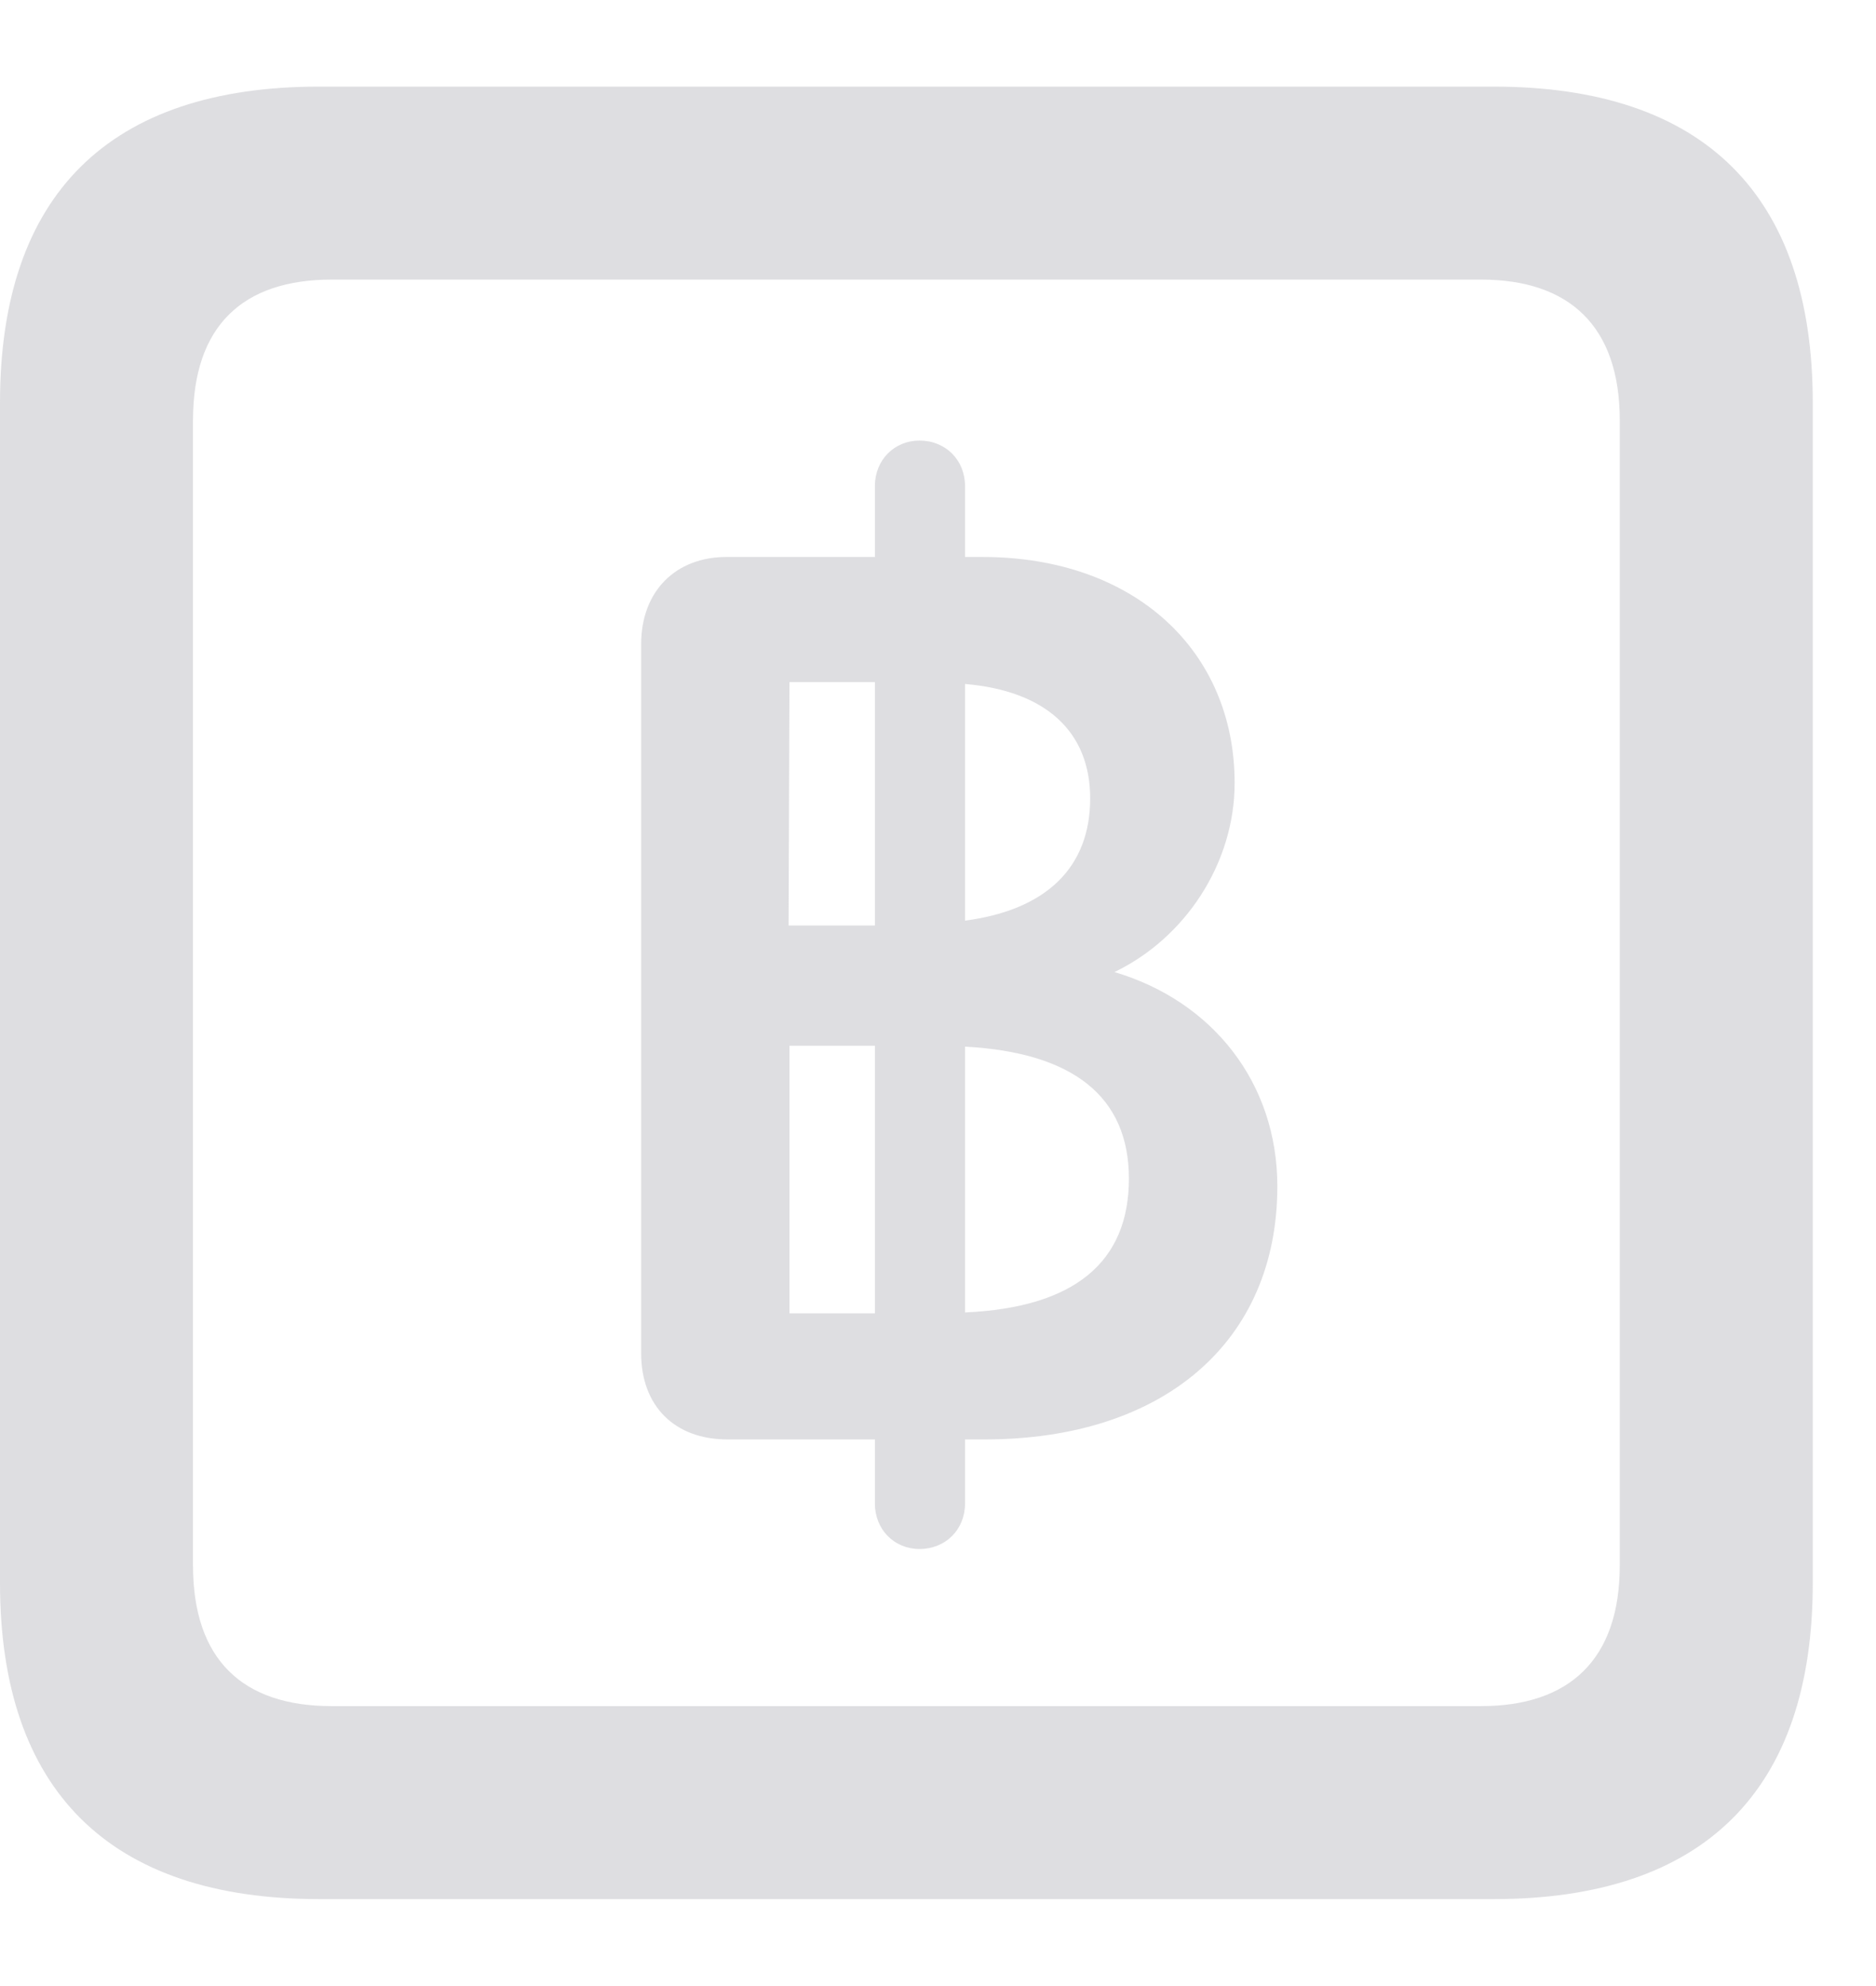 <svg width="17" height="18" viewBox="0 0 17 18" fill="none" xmlns="http://www.w3.org/2000/svg">
<path d="M2.892 17.212H13.535C15.442 17.212 16.427 16.227 16.427 14.347V3.65C16.427 1.77 15.442 0.785 13.535 0.785H2.892C0.993 0.785 0 1.761 0 3.65V14.347C0 16.227 0.993 17.212 2.892 17.212ZM3.006 15.463C2.197 15.463 1.749 15.041 1.749 14.188V3.809C1.749 2.956 2.197 2.534 3.006 2.534H13.421C14.221 2.534 14.678 2.956 14.678 3.809V14.188C14.678 15.041 14.221 15.463 13.421 15.463H3.006ZM8.332 14.039C8.569 14.039 8.745 13.863 8.745 13.626V13.046H8.921C10.547 13.046 11.575 12.158 11.575 10.752C11.575 9.812 10.986 9.073 10.099 8.81C10.74 8.502 11.188 7.825 11.188 7.096C11.188 5.9 10.283 5.048 8.903 5.048H8.745V4.406C8.745 4.169 8.569 3.993 8.332 3.993C8.104 3.993 7.928 4.169 7.928 4.406V5.048H6.583C6.126 5.048 5.81 5.355 5.81 5.839V12.264C5.81 12.747 6.117 13.046 6.592 13.046H7.928V13.626C7.928 13.863 8.104 14.039 8.332 14.039ZM7.146 8.388L7.154 6.182H7.928V8.388H7.146ZM8.745 8.344V6.199C9.475 6.261 9.879 6.63 9.879 7.236C9.879 7.86 9.483 8.247 8.745 8.344ZM7.154 11.903V9.478H7.928V11.903H7.154ZM8.745 11.895V9.486C9.729 9.539 10.23 9.943 10.23 10.682C10.23 11.438 9.738 11.851 8.745 11.895Z" fill="#D4D4D8" fill-opacity="0.78"/>
</svg>
